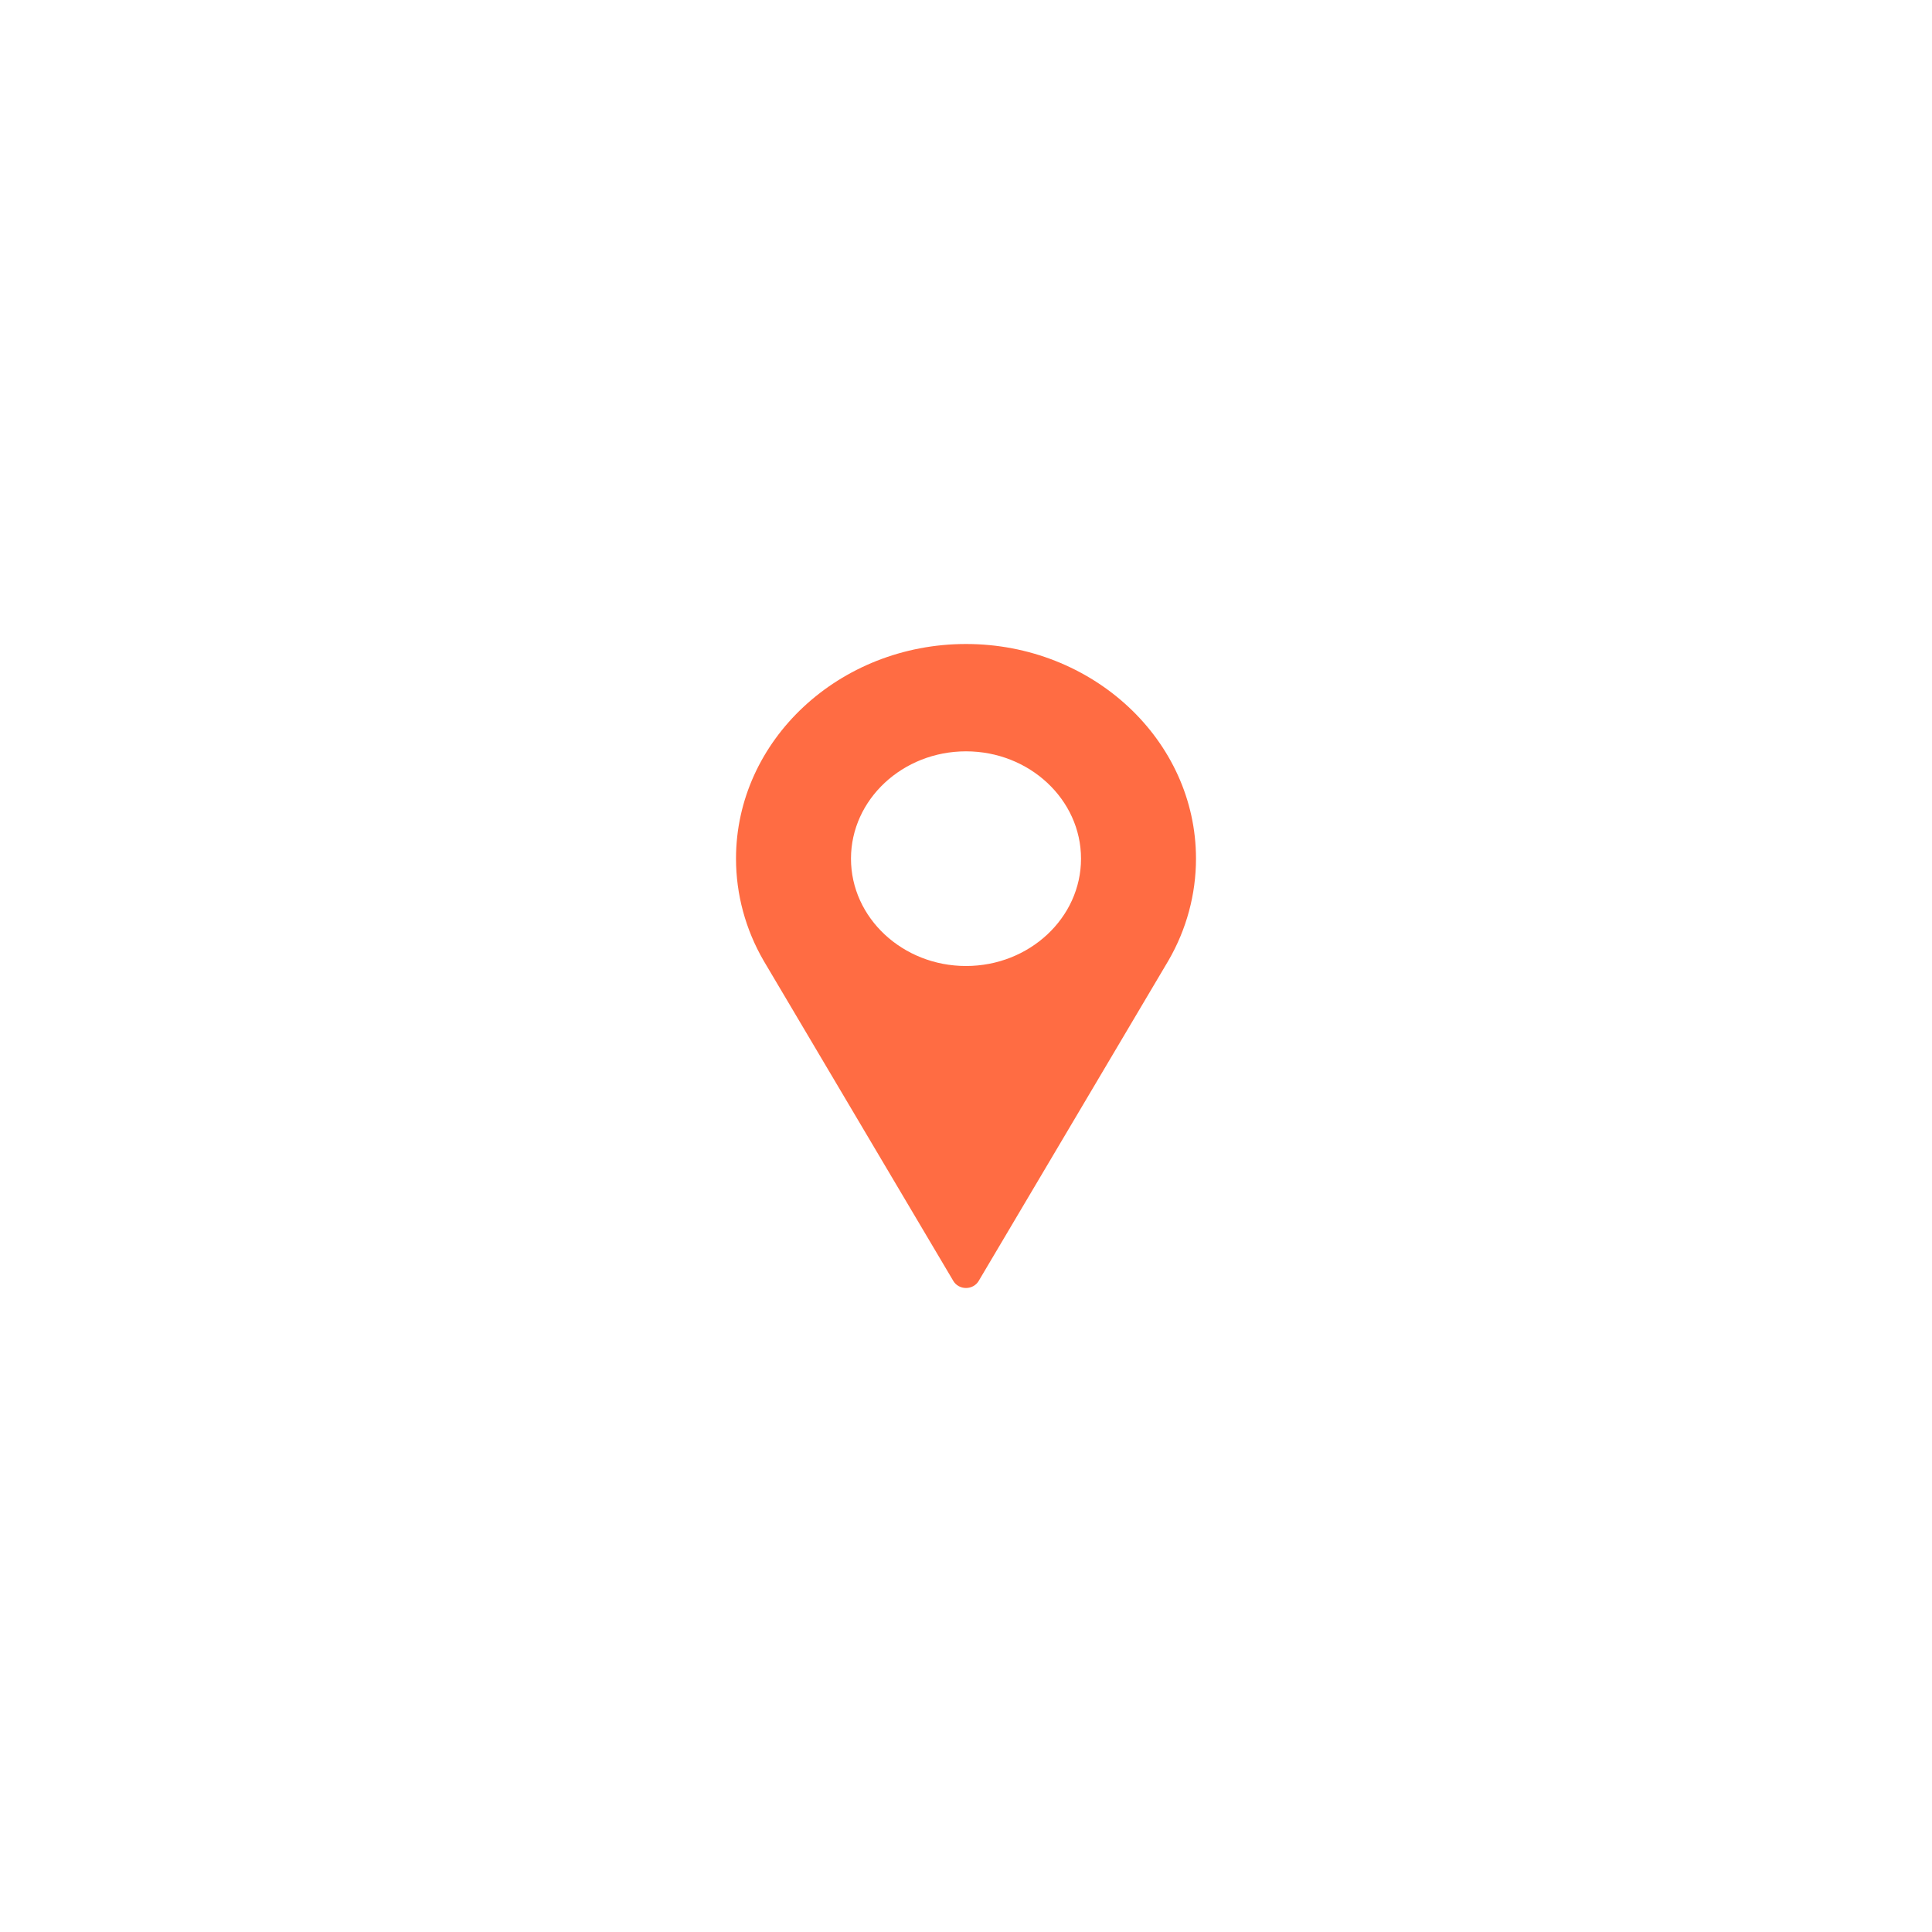 <svg width="45" height="45" viewBox="0 0 45 45" fill="none" xmlns="http://www.w3.org/2000/svg">
<g filter="url(#filter0_d_2_24)">
<circle cx="22.5" cy="22.5" r="12.5" fill="white"/>
</g>
<g clip-path="url(#clip0_2_24)">
<path opacity="0.8" d="M22.5 15C19.547 15 17.143 17.244 17.143 20C17.143 20.828 17.364 21.648 17.786 22.376L22.206 29.838C22.266 29.938 22.378 30 22.5 30C22.622 30 22.734 29.938 22.794 29.838L27.216 22.372C27.636 21.648 27.857 20.828 27.857 20C27.857 17.244 25.453 15 22.5 15ZM22.5 22.5C21.024 22.5 19.821 21.378 19.821 20C19.821 18.622 21.024 17.5 22.5 17.5C23.976 17.5 25.179 18.622 25.179 20C25.179 21.378 23.976 22.5 22.5 22.5Z" fill="#FF4815"/>
</g>
<defs>
<filter id="filter0_d_2_24" x="0" y="0" width="45" height="45" filterUnits="userSpaceOnUse" color-interpolation-filters="sRGB">
<feFlood flood-opacity="0" result="BackgroundImageFix"/>
<feColorMatrix in="SourceAlpha" type="matrix" values="0 0 0 0 0 0 0 0 0 0 0 0 0 0 0 0 0 0 127 0" result="hardAlpha"/>
<feOffset/>
<feGaussianBlur stdDeviation="5"/>
<feColorMatrix type="matrix" values="0 0 0 0 0 0 0 0 0 0 0 0 0 0 0 0 0 0 0.15 0"/>
<feBlend mode="normal" in2="BackgroundImageFix" result="effect1_dropShadow_2_24"/>
<feBlend mode="normal" in="SourceGraphic" in2="effect1_dropShadow_2_24" result="shape"/>
</filter>
<clipPath id="clip0_2_24">
<rect width="10.714" height="15" fill="white" transform="translate(17.143 15)"/>
</clipPath>
</defs>
</svg>
